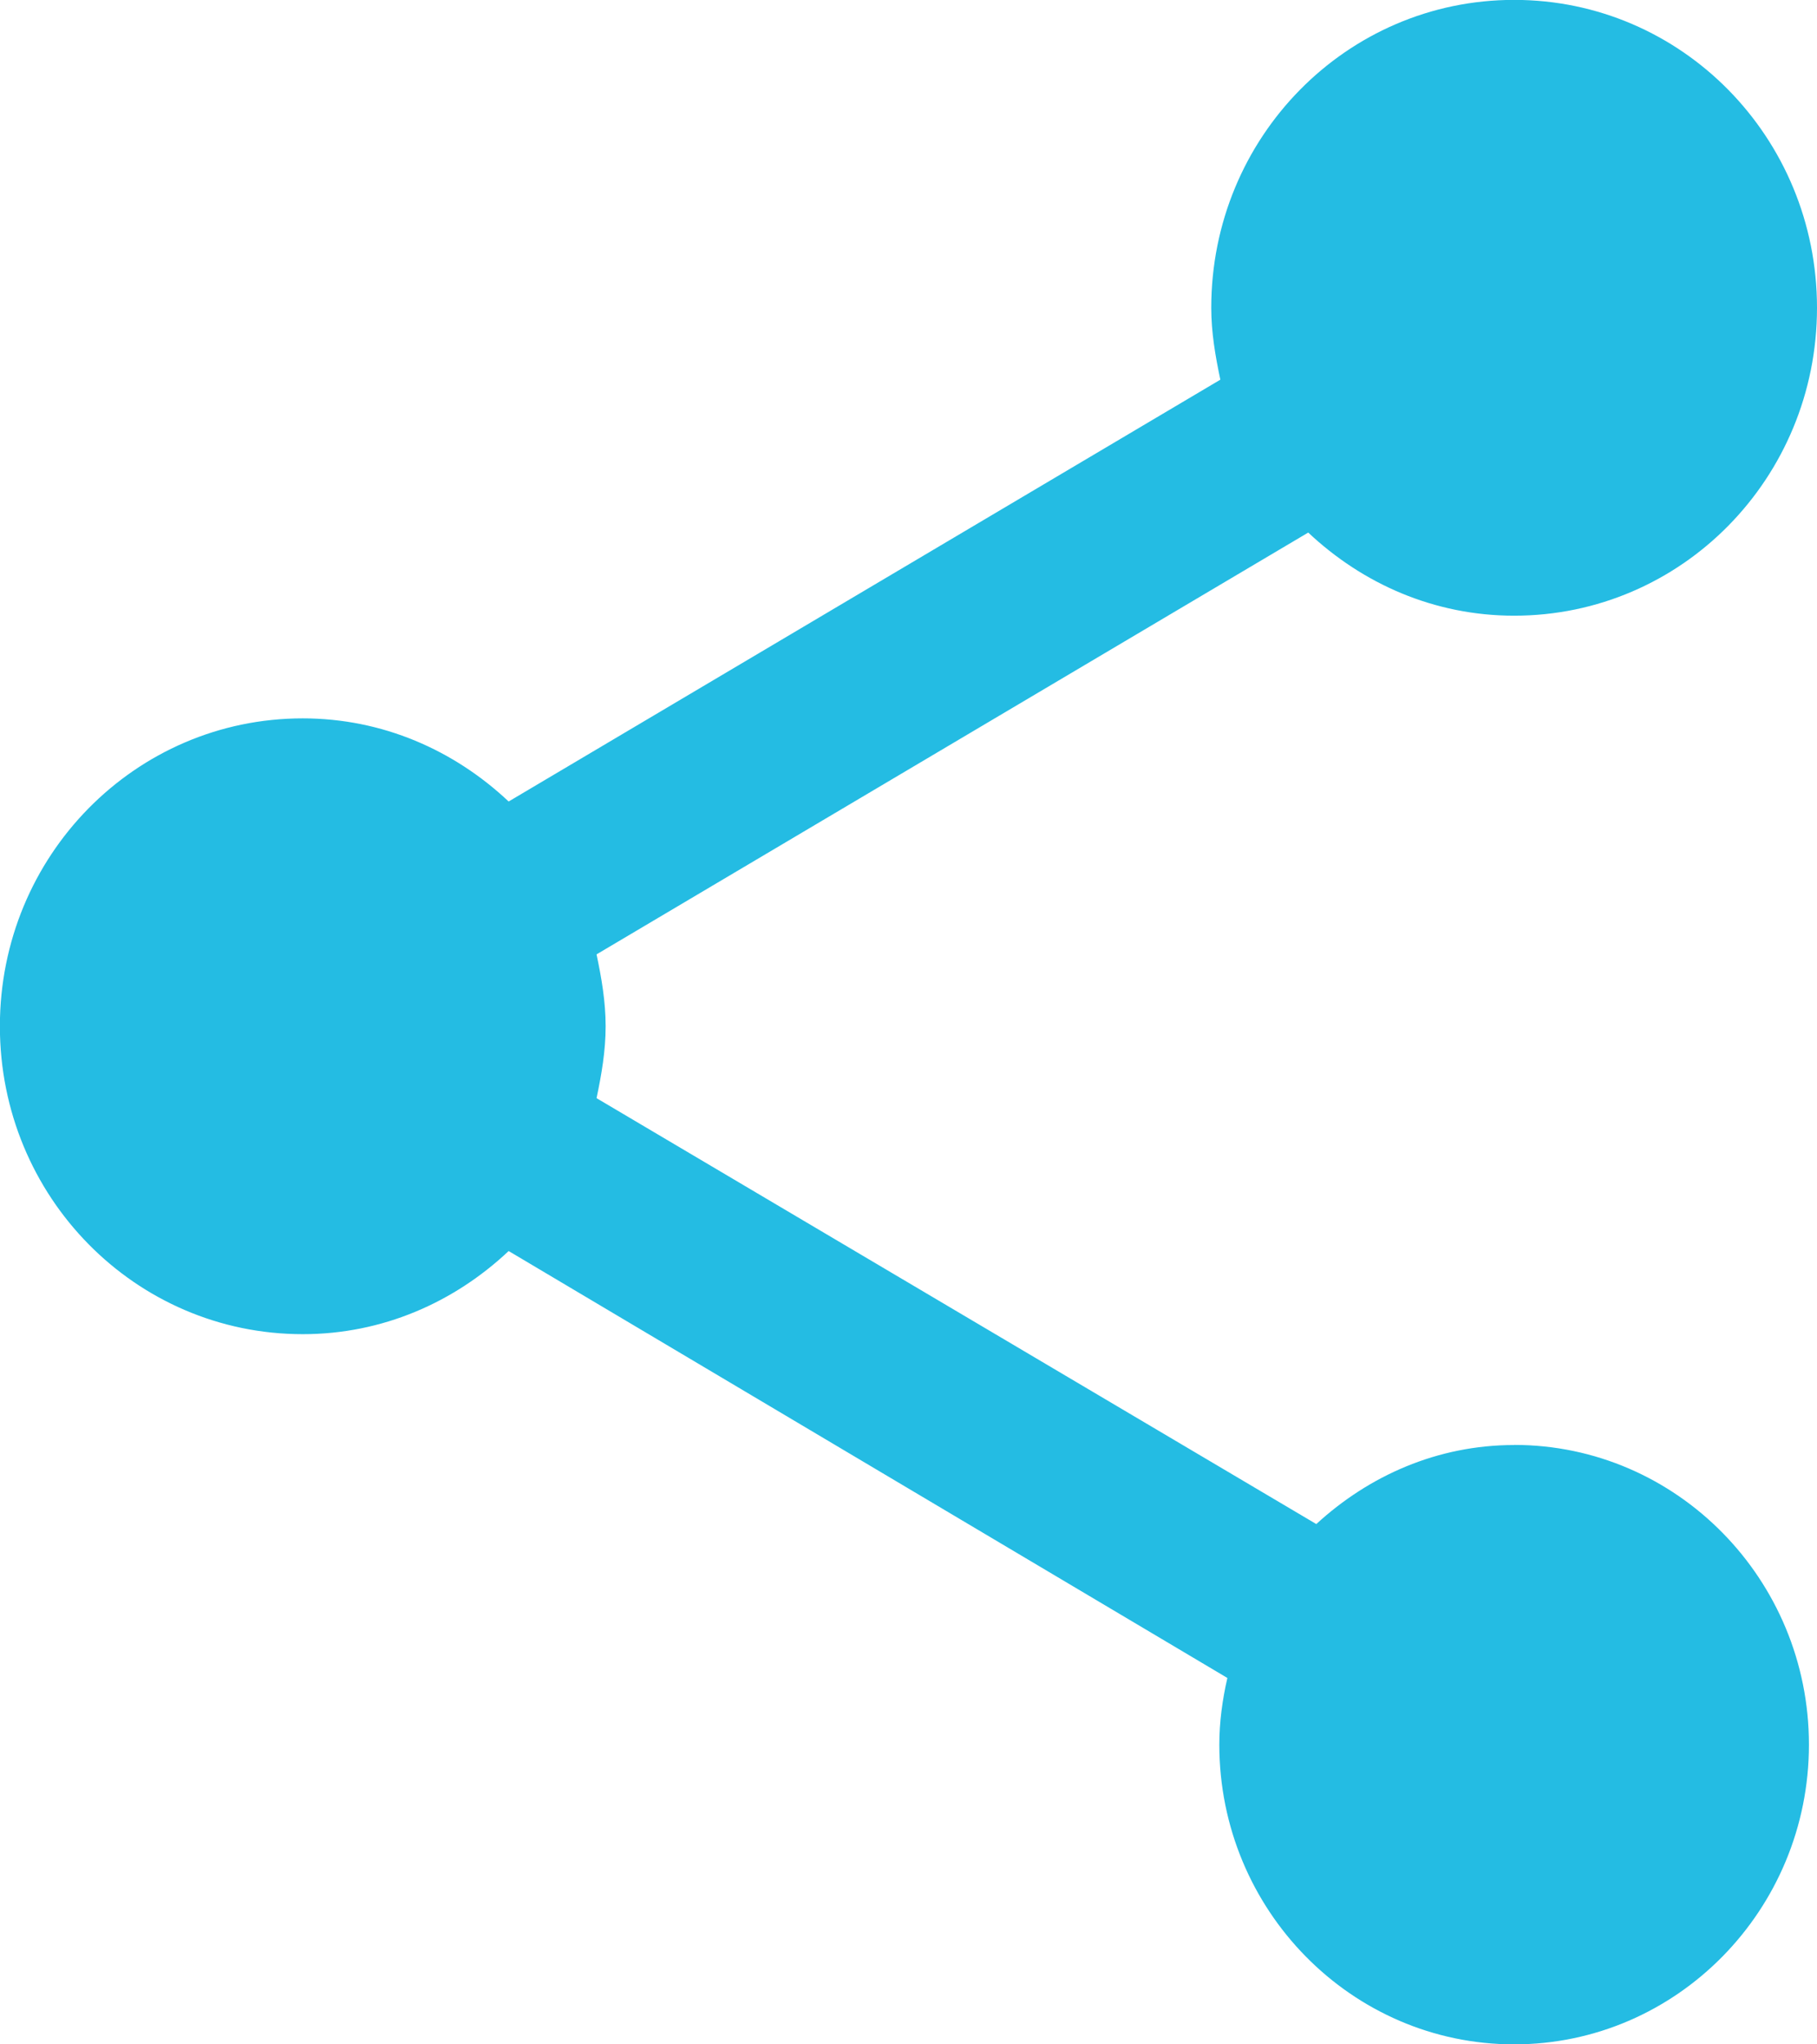 <svg height="18" viewBox="0 0 16 18" width="16" xmlns="http://www.w3.org/2000/svg"><path d="m29.333 27.723c-.676 0-1.28.271-1.742.696l-6.338-3.75c.044-.208.08-.416.08-.633 0-.217-.036-.425-.08-.633l6.267-3.714c.48.452 1.111.732 1.813.732 1.476 0 2.667-1.211 2.667-2.711s-1.191-2.711-2.667-2.711c-1.476 0-2.667 1.211-2.667 2.711 0 .217.036.425.08.633l-6.267 3.714c-.48-.452-1.111-.732-1.813-.732-1.476 0-2.667 1.211-2.667 2.711s1.191 2.711 2.667 2.711c.702 0 1.333-.28 1.813-.732l6.329 3.759c-.044.19-.071.389-.071.587 0 1.455 1.164 2.639 2.596 2.639s2.596-1.184 2.596-2.639-1.164-2.639-2.596-2.639z" fill="#24bce3" fill-rule="evenodd" transform="translate(-16 -15)"/></svg>